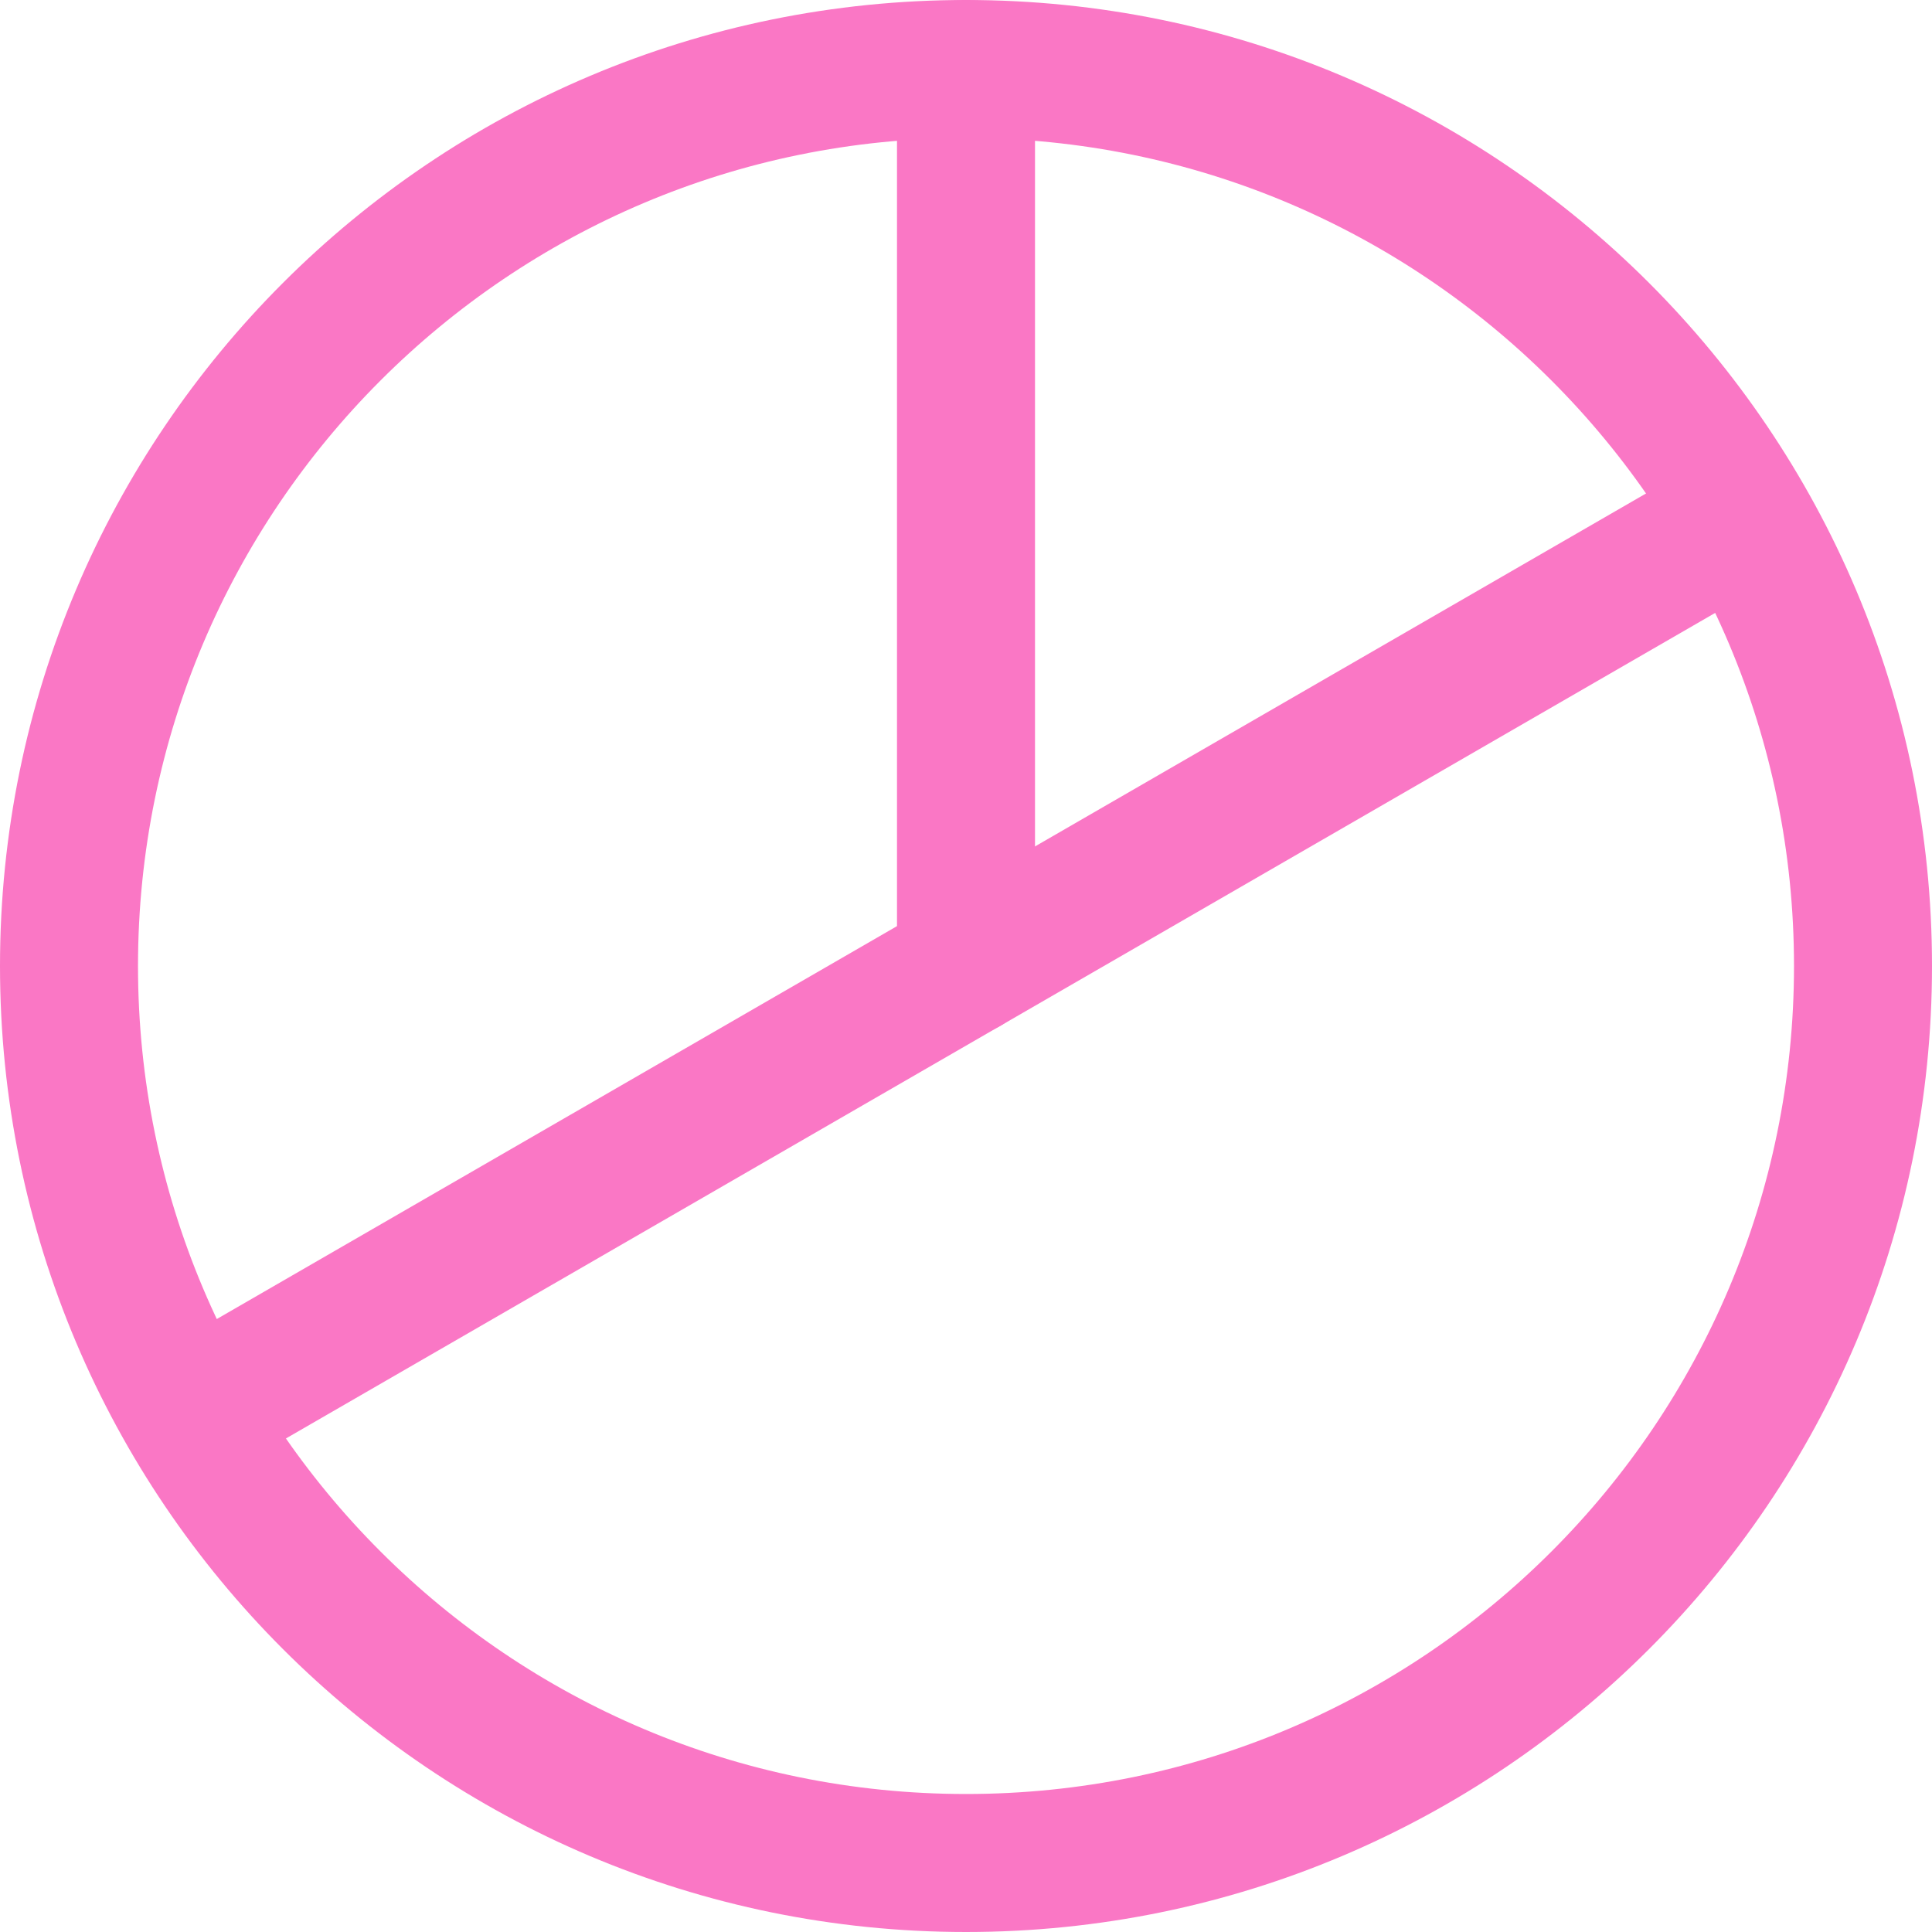 <svg width="28" height="28" viewBox="0 0 28 28" fill="none" xmlns="http://www.w3.org/2000/svg">
<path d="M14 27C21.18 27 27 21.18 27 14C27 6.82 21.18 1 14 1C6.82 1 1 6.82 1 14C1 21.18 6.82 27 14 27Z" stroke="#FA77C5" stroke-width="2" stroke-linecap="round" stroke-linejoin="round"/>
<path d="M14 14V1" stroke="#FA77C5" stroke-width="2" stroke-linecap="round" stroke-linejoin="round"/>
<path d="M25.252 7.5L2.746 20.5" stroke="#FA77C5" stroke-width="2" stroke-linecap="round" stroke-linejoin="round"/>
</svg>
